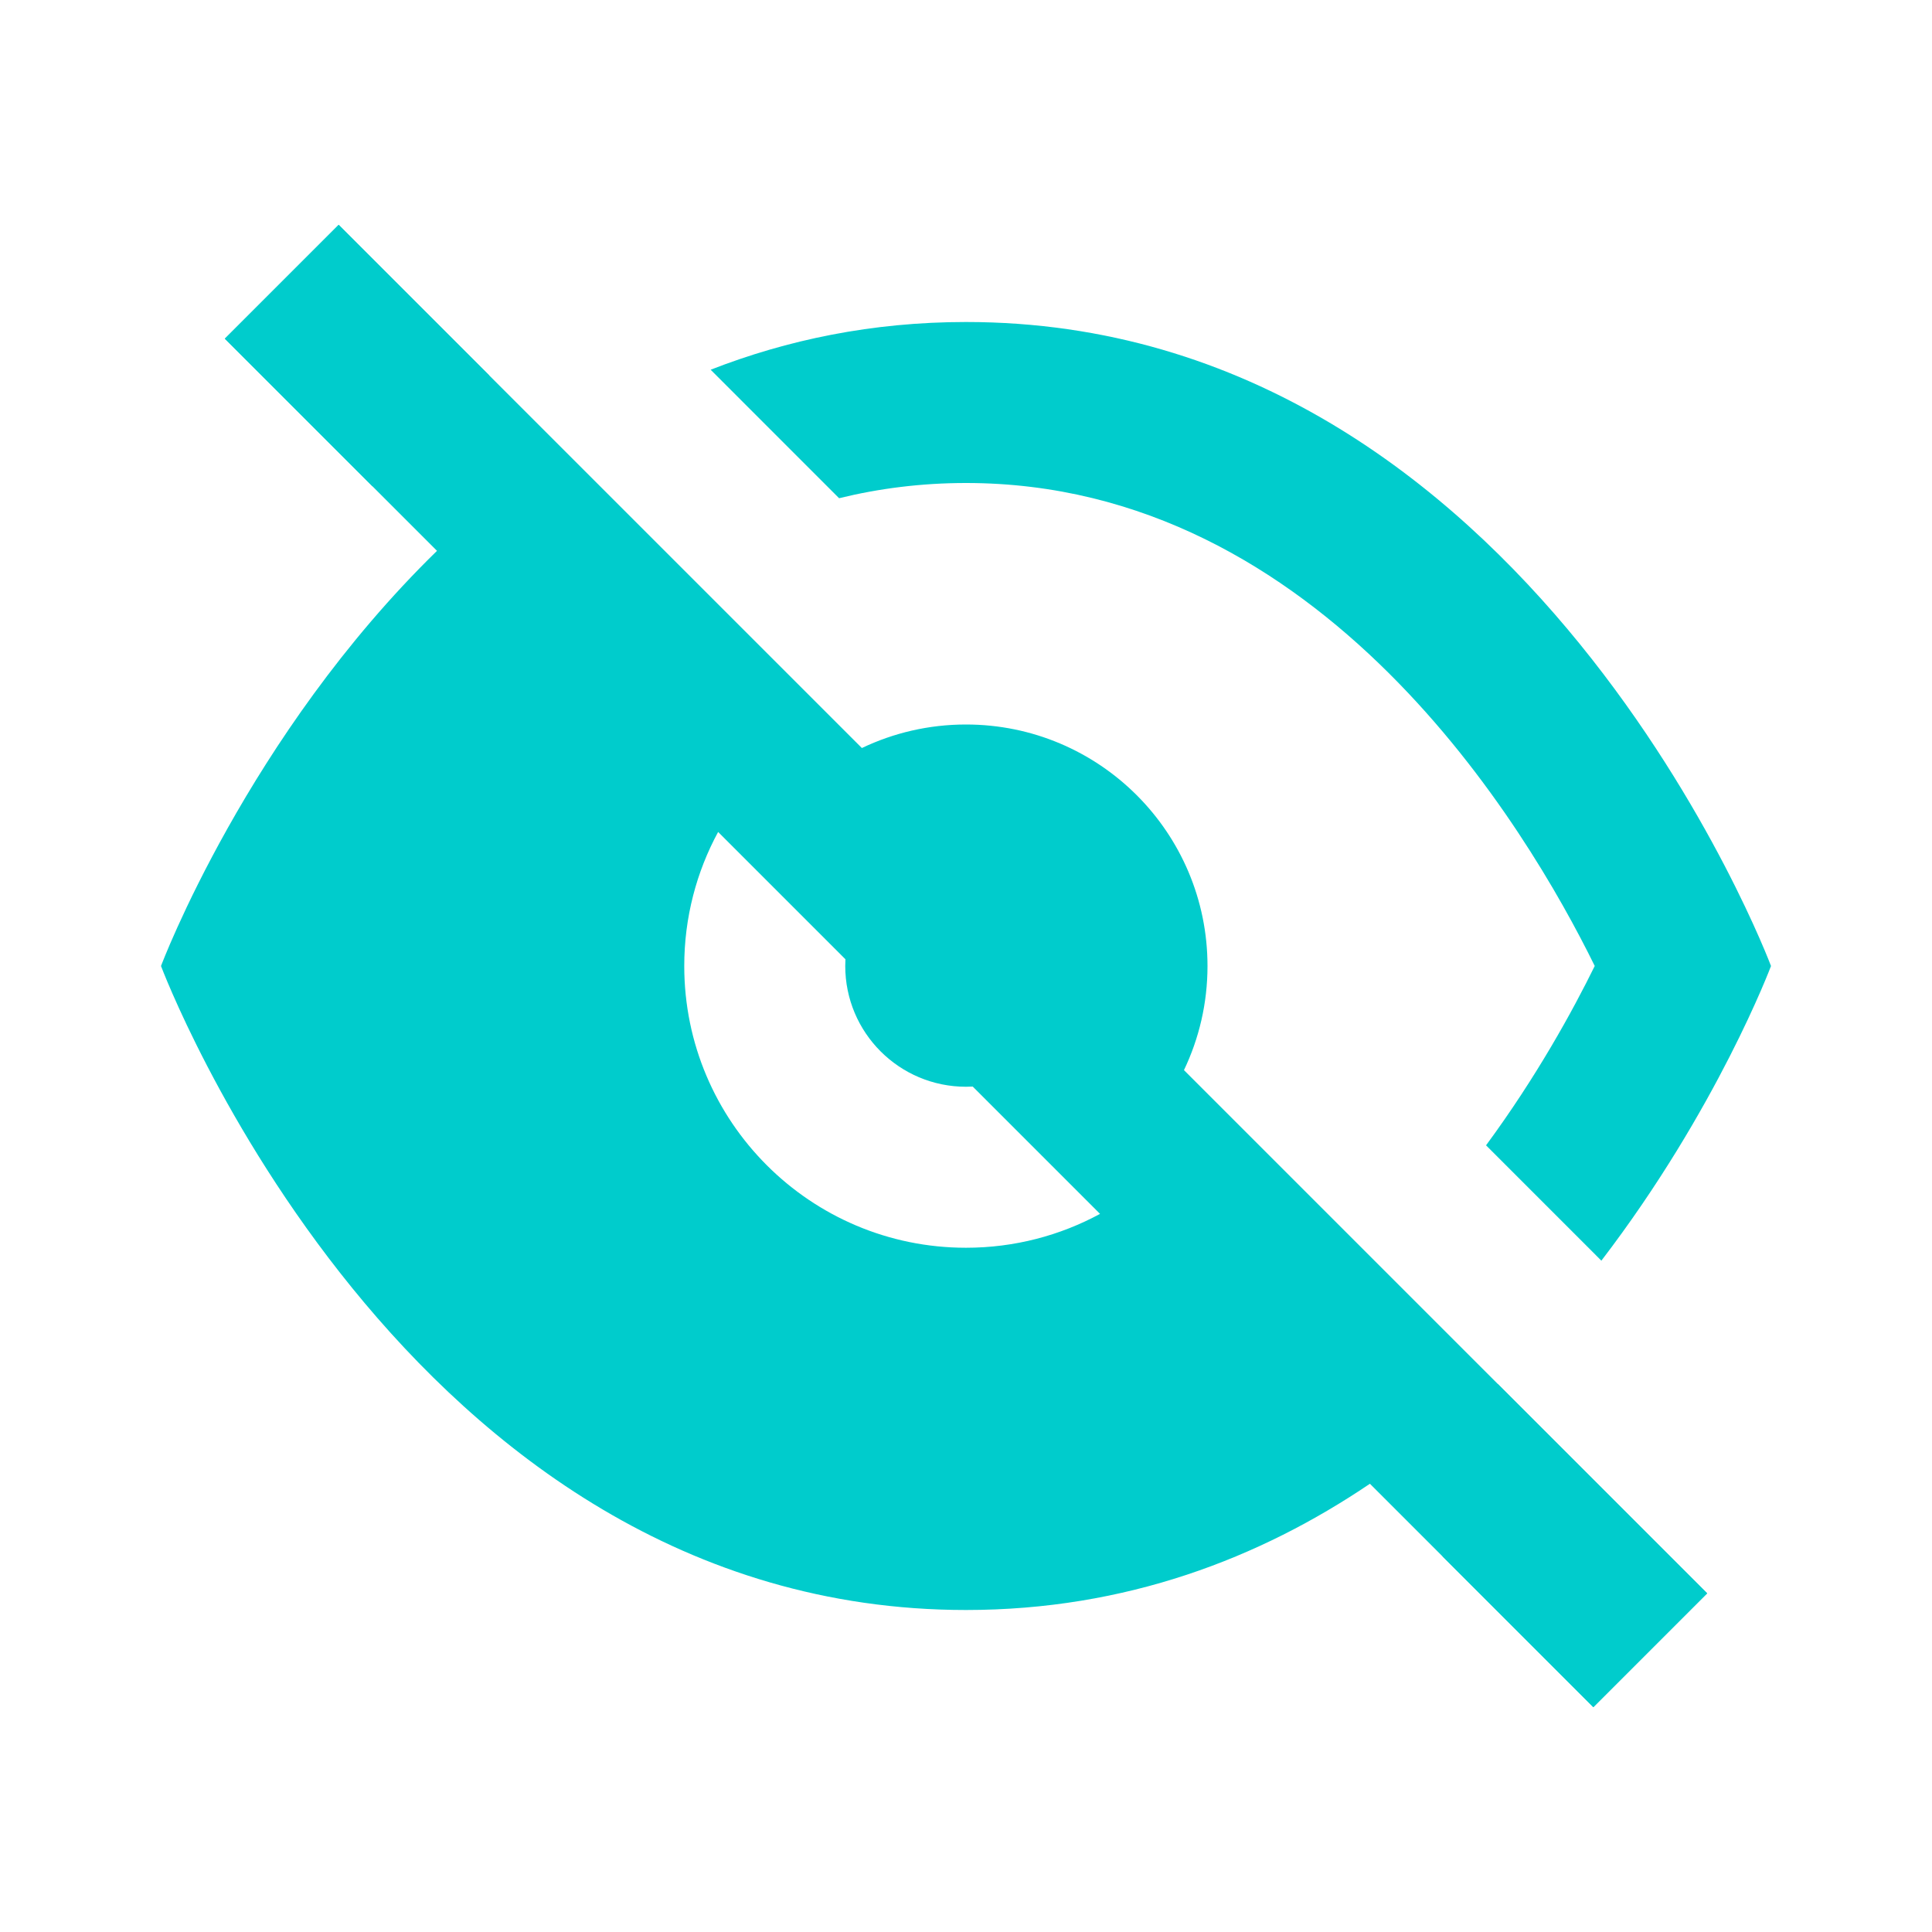 <?xml version="1.0" encoding="UTF-8" standalone="no"?>
<svg width="512" height="512" viewBox="0 0 512 512" version="1.1" id="svg1">
  <defs id="defs1"/>
  <path id="path1" fill="#00CCCC" style="display:inline" d="M 47.085,3.125e-5 16.915,30.17 73.142,86.397 C 22.863,135.452 9.6875e-4,196.418 9.6875e-4,196.418 c 0,0 63.999,170.666 213.332,170.666 42.395,0 77.913,-13.755 107.041,-33.455 l 59.207,59.207 30.17,-30.17 -55.48,-55.479 -4.469,4.469 L 82.487,44.342 86.958,39.873 Z M 147.642,160.897 l 33.74,33.74 c -0.032,0.59 -0.049,1.183 -0.049,1.781 0,17.673 14.327,32 32,32 0.597,0 1.192,-0.017 1.781,-0.049 l 33.74,33.74 c -10.564,5.724 -22.663,8.975 -35.521,8.975 -41.237,0 -74.666,-33.429 -74.666,-74.666 0,-12.859 3.25,-24.958 8.975,-35.521 z" transform="translate(42.667,59.582)"/>
  <path id="path1-7" fill="#00CCCC" d="m 89.752,59.582 -30.17,30.17 39.119,39.119 2.975,-2.975 283.561,283.561 -2.975,2.975 39.986,39.986 30.17,-30.17 -138.656,-138.654 C 317.76,275.239 320,265.881 320,256 c 0,-35.346 -28.654,-64 -64,-64 -9.88,0 -19.237,2.238 -27.592,6.236 z M 256,85.334 c -24.896,0 -47.421,4.743 -67.672,12.648 l 34.041,34.049 C 232.955,129.44 244.162,128 256,128 c 94.262,0 148.596,91.304 166.621,127.992 -5.812,11.829 -15.372,29.288 -28.803,47.531 l 30.561,30.566 C 455.095,293.969 469.334,256 469.334,256 469.334,256 405.333,85.334 256,85.334 Z" style="display:inline"/>
</svg>
